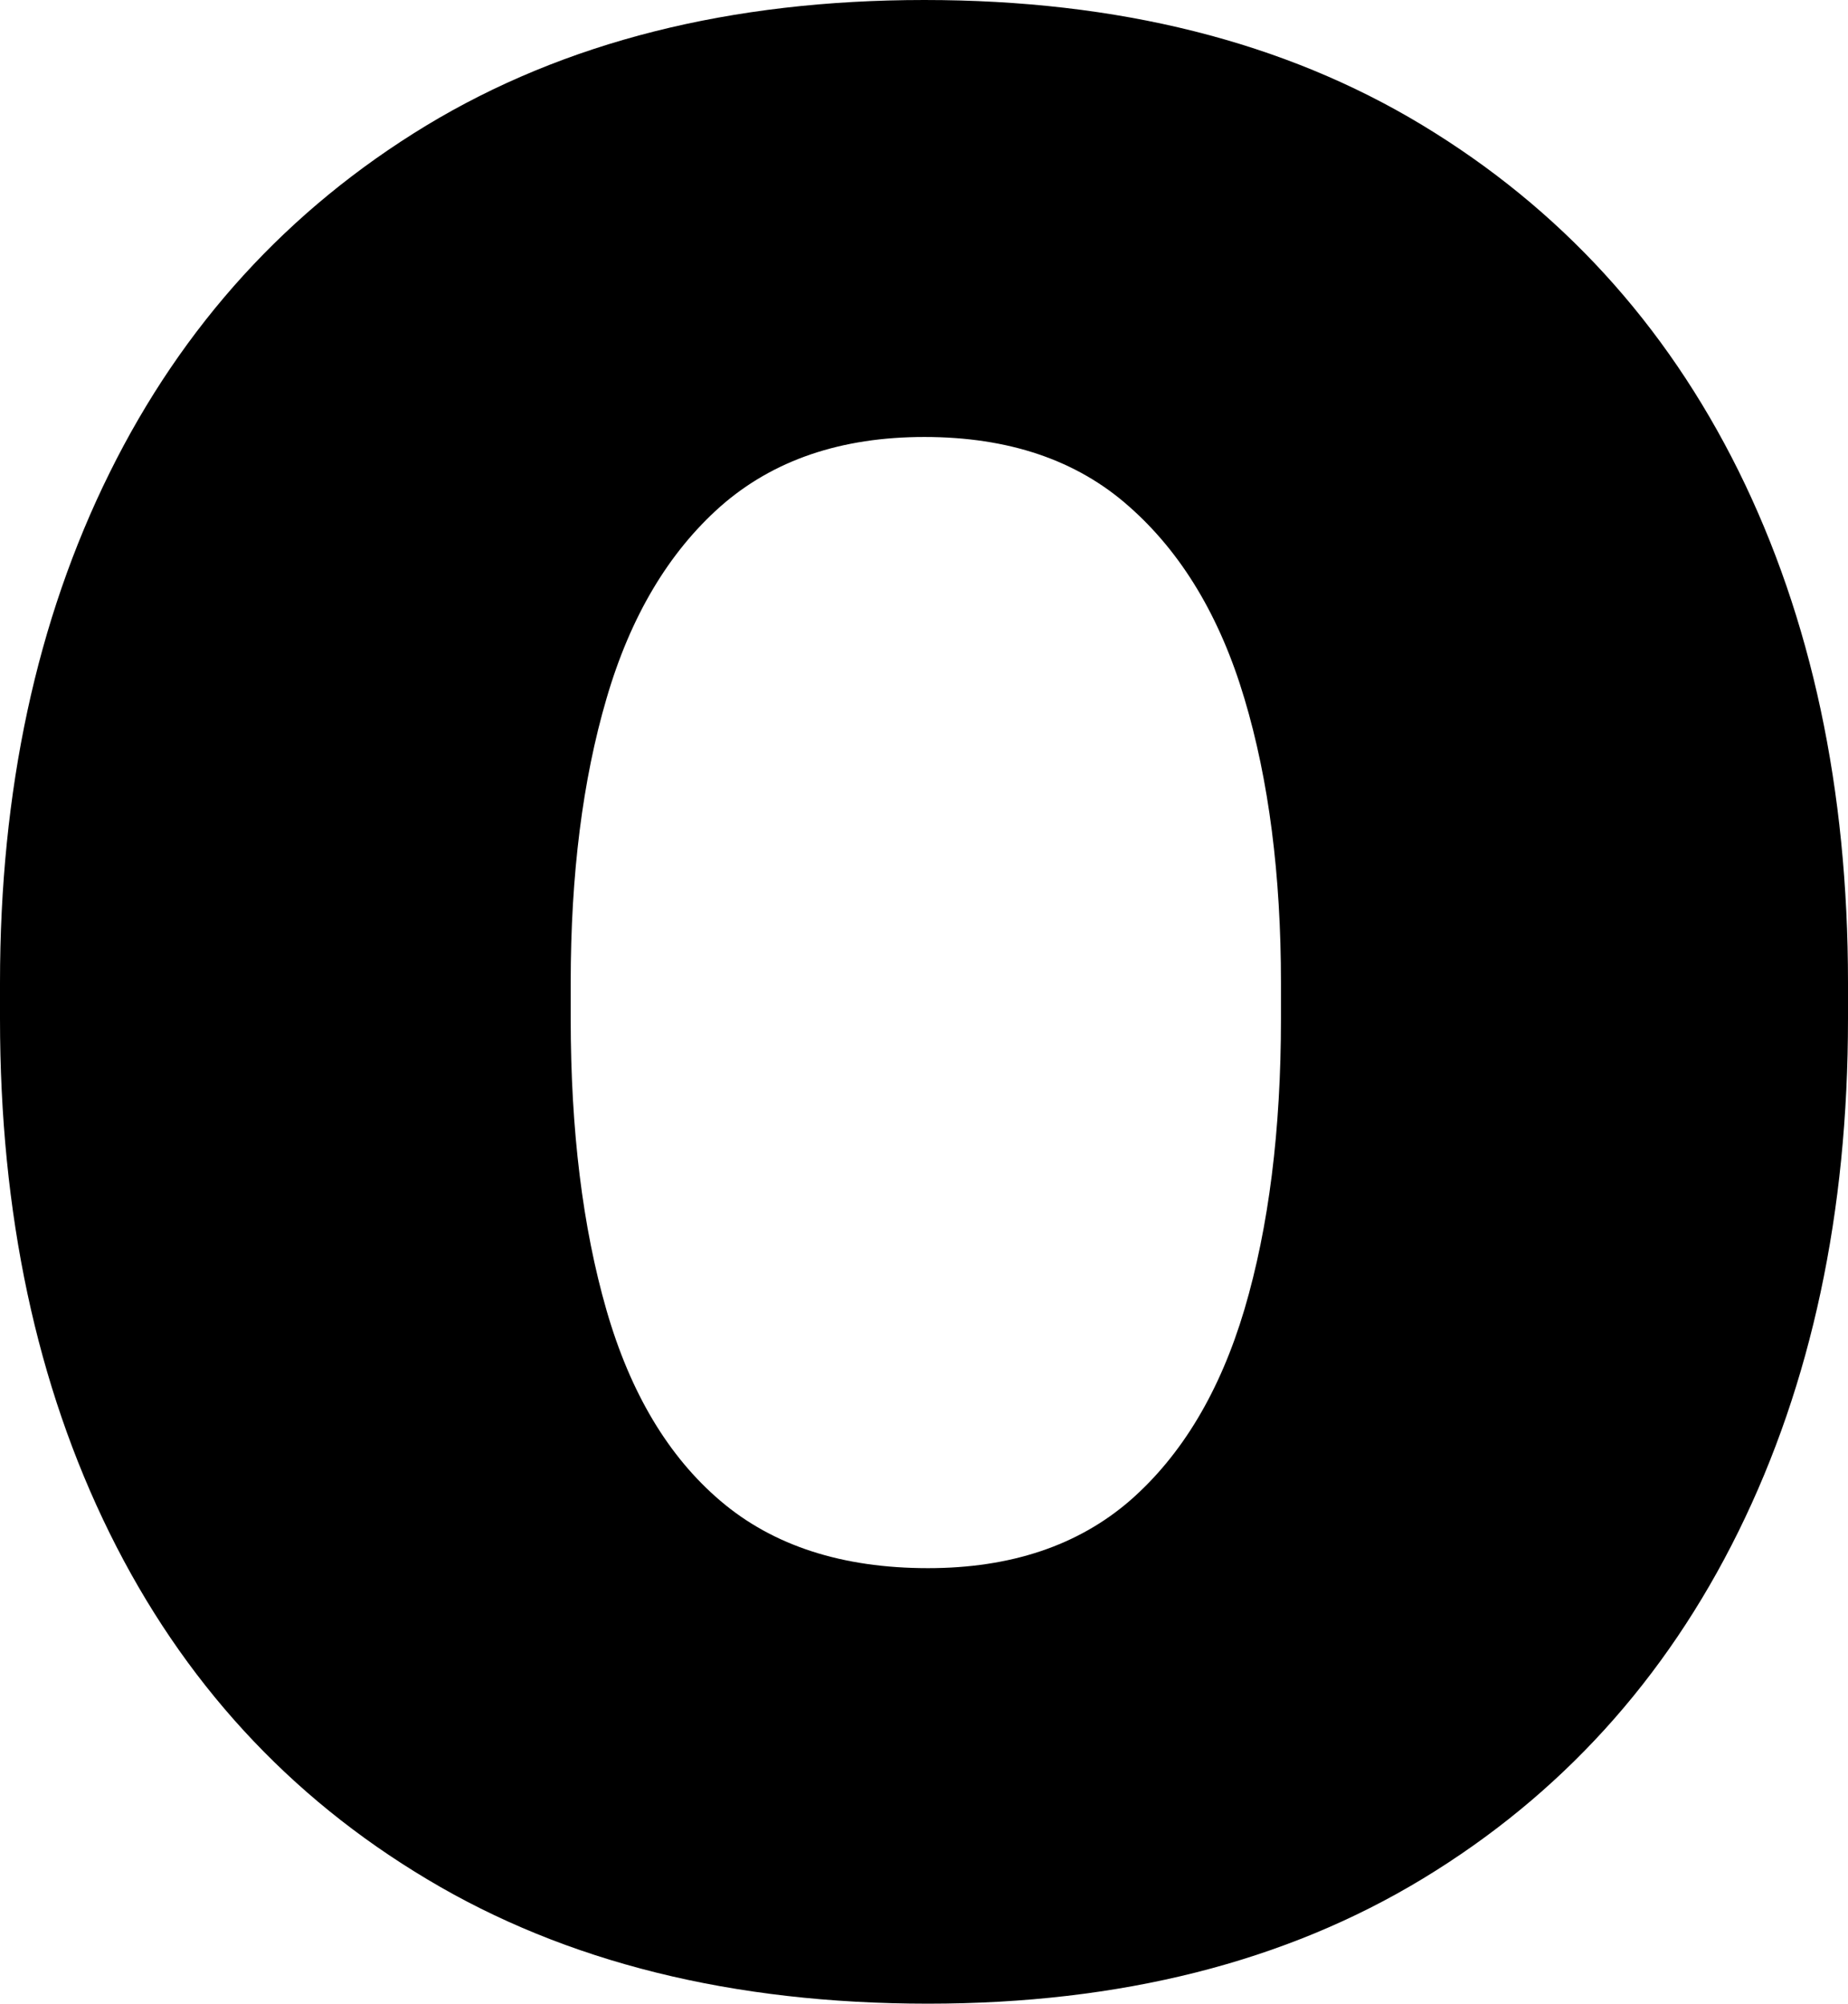 <svg xmlns="http://www.w3.org/2000/svg" viewBox="0 25.49 25.29 27.42" data-asc="1.0478515625" width="25.29" height="27.42"><defs/><g fill="#000000"><g transform="translate(0, 0)"><path d="M12.70 52.91Q8.69 52.91 5.85 51.21Q3.00 49.51 1.50 46.47Q0 43.43 0 39.43L0 38.94Q0 34.99 1.50 31.96Q3.00 28.93 5.83 27.21Q8.67 25.49 12.65 25.49Q16.63 25.49 19.46 27.20Q22.29 28.91 23.79 31.93Q25.29 34.96 25.29 38.94L25.29 39.43Q25.29 43.41 23.79 46.45Q22.29 49.49 19.47 51.20Q16.65 52.91 12.70 52.91M12.70 46.95Q14.40 46.95 15.47 46.02Q16.53 45.09 17.03 43.41Q17.53 41.72 17.53 39.43L17.53 38.94Q17.53 36.72 17.03 35.05Q16.53 33.37 15.45 32.42Q14.38 31.47 12.65 31.47Q10.94 31.47 9.86 32.42Q8.79 33.37 8.30 35.05Q7.81 36.72 7.81 38.94L7.81 39.43Q7.81 41.72 8.30 43.42Q8.79 45.12 9.86 46.03Q10.94 46.95 12.70 46.95Z"/></g></g></svg>